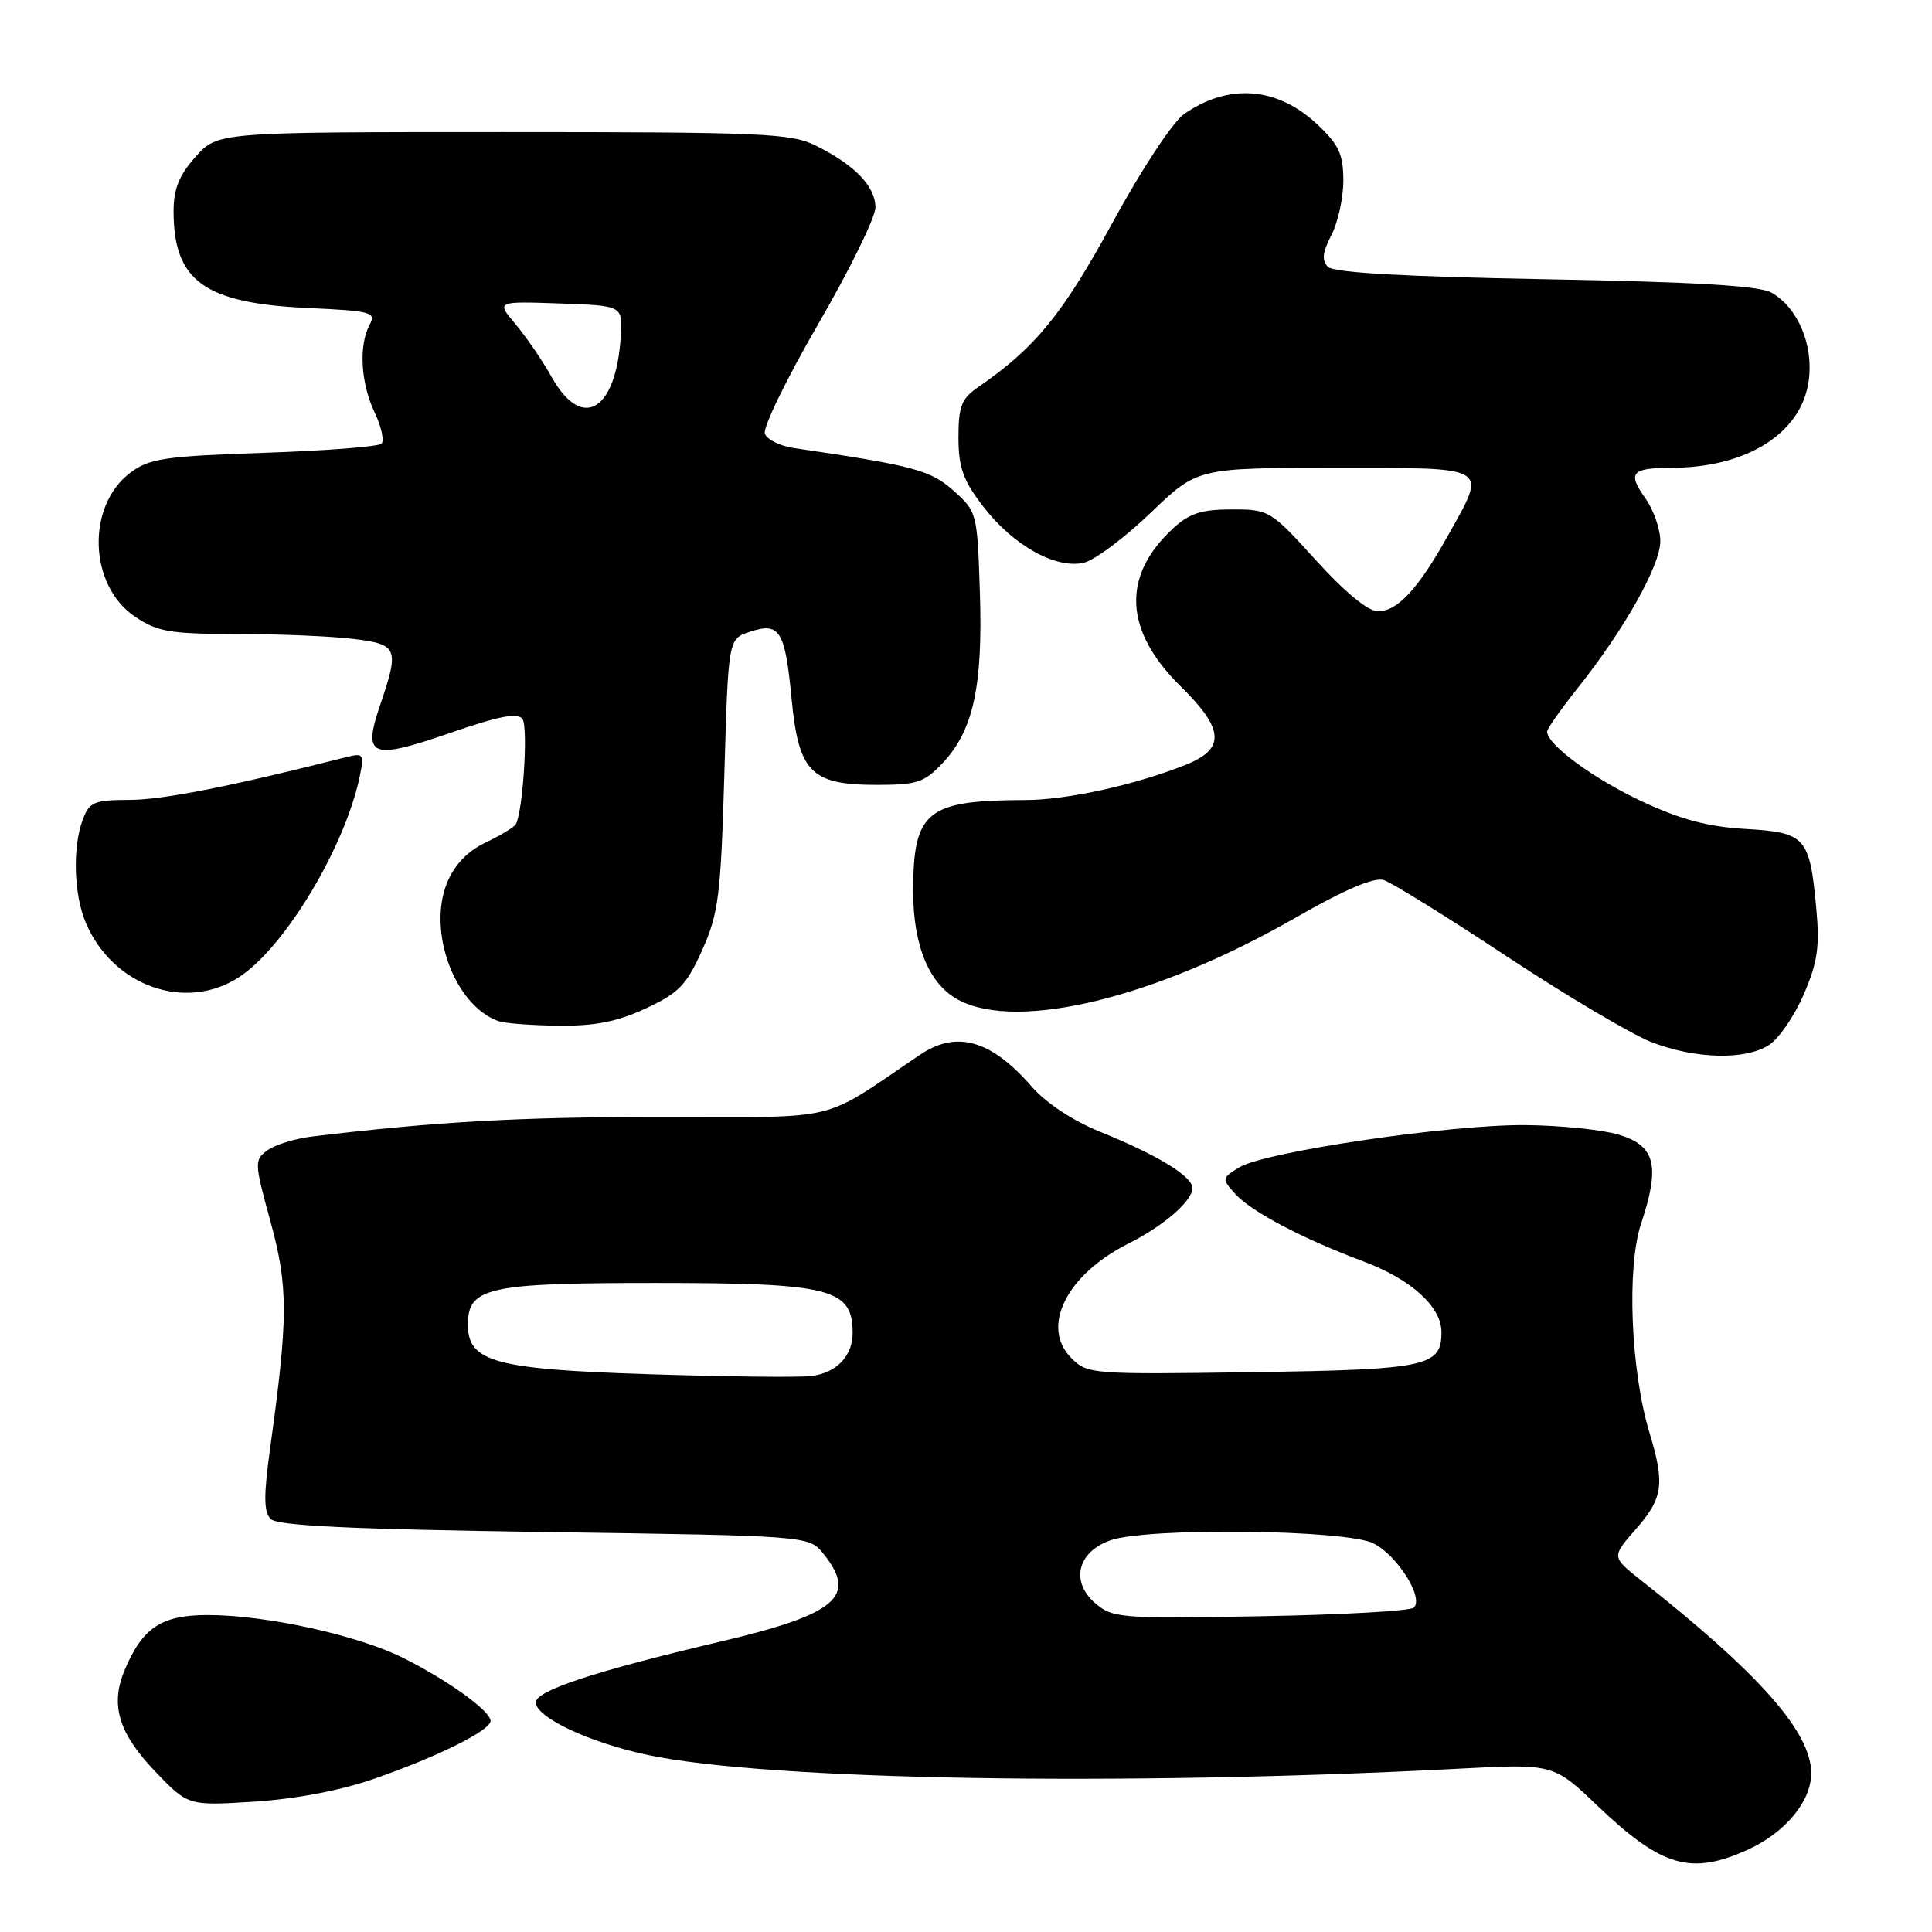 <?xml version="1.0" encoding="UTF-8" standalone="no"?>
<!DOCTYPE svg PUBLIC "-//W3C//DTD SVG 1.1//EN" "http://www.w3.org/Graphics/SVG/1.1/DTD/svg11.dtd" >
<svg xmlns="http://www.w3.org/2000/svg" xmlns:xlink="http://www.w3.org/1999/xlink" version="1.1" viewBox="0 0 256 256">
 <g >
 <path fill="currentColor"
d=" M 231.58 245.10 C 236.54 242.85 240.00 238.69 240.00 234.97 C 240.00 229.54 233.19 221.82 217.45 209.40 C 213.53 206.30 213.53 206.30 216.76 202.62 C 220.36 198.52 220.63 196.64 218.57 189.87 C 216.08 181.64 215.52 167.96 217.45 162.15 C 220.01 154.45 219.35 151.81 214.50 150.35 C 212.30 149.69 206.73 149.12 202.11 149.08 C 192.11 148.99 167.46 152.64 164.17 154.70 C 161.89 156.12 161.88 156.21 163.67 158.19 C 165.80 160.55 172.57 164.12 180.65 167.14 C 187.00 169.52 191.00 173.15 191.00 176.52 C 191.00 181.08 189.13 181.48 165.92 181.82 C 144.68 182.13 144.08 182.08 141.97 179.97 C 137.85 175.85 141.28 168.93 149.50 164.79 C 154.25 162.40 158.00 159.14 158.00 157.41 C 158.00 155.86 153.30 153.01 145.66 149.92 C 142.18 148.51 138.58 146.13 136.75 144.03 C 131.34 137.79 126.77 136.48 121.91 139.76 C 108.45 148.84 111.90 148.00 87.84 148.00 C 68.85 148.00 57.85 148.61 41.39 150.59 C 39.12 150.86 36.45 151.68 35.44 152.42 C 33.68 153.70 33.70 154.04 35.84 161.86 C 38.20 170.47 38.20 174.53 35.81 191.78 C 34.92 198.21 34.94 200.34 35.88 201.28 C 36.77 202.17 46.53 202.63 72.14 203.00 C 107.18 203.50 107.18 203.50 109.09 205.86 C 113.67 211.53 110.92 213.88 95.47 217.52 C 78.76 221.46 71.00 224.01 71.00 225.58 C 71.00 227.57 78.15 230.92 85.86 232.55 C 101.73 235.90 148.58 236.69 193.17 234.37 C 205.84 233.70 205.84 233.70 211.71 239.31 C 220.19 247.39 224.05 248.52 231.58 245.10 Z  M 49.52 235.72 C 58.03 232.76 65.00 229.29 65.00 228.03 C 65.00 226.72 59.39 222.67 53.44 219.69 C 47.41 216.67 35.24 214.00 27.54 214.00 C 21.38 214.00 18.87 215.66 16.50 221.34 C 14.58 225.94 15.72 229.67 20.60 234.77 C 24.93 239.28 24.93 239.28 33.71 238.73 C 39.17 238.38 45.16 237.24 49.52 235.72 Z  M 234.43 138.45 C 235.73 137.60 237.80 134.58 239.02 131.73 C 240.85 127.49 241.14 125.42 240.66 120.28 C 239.79 110.90 239.24 110.30 231.28 109.84 C 226.28 109.55 222.66 108.58 217.50 106.16 C 211.12 103.17 205.00 98.66 205.00 96.94 C 205.00 96.57 206.82 93.98 209.04 91.19 C 215.22 83.43 220.00 74.93 220.00 71.71 C 220.00 70.12 219.11 67.56 218.03 66.04 C 215.62 62.66 216.17 62.00 221.42 61.99 C 231.50 61.98 238.74 57.39 239.67 50.41 C 240.31 45.68 238.22 40.77 234.74 38.78 C 233.13 37.86 224.67 37.36 204.80 37.00 C 186.09 36.66 176.73 36.13 175.96 35.36 C 175.12 34.52 175.23 33.45 176.41 31.16 C 177.29 29.48 178.00 26.22 178.00 23.92 C 178.00 20.45 177.41 19.18 174.58 16.51 C 169.26 11.49 162.79 10.99 156.87 15.13 C 155.40 16.16 151.19 22.55 147.37 29.58 C 140.78 41.68 137.16 46.10 129.61 51.30 C 127.40 52.82 127.00 53.84 127.00 57.97 C 127.00 61.93 127.61 63.64 130.25 67.08 C 134.23 72.28 139.97 75.47 143.66 74.55 C 145.10 74.19 149.07 71.21 152.48 67.94 C 158.67 62.00 158.67 62.00 176.83 62.00 C 197.70 62.00 197.07 61.63 191.89 70.92 C 187.91 78.05 185.18 81.00 182.58 81.00 C 181.28 81.00 178.19 78.45 174.38 74.25 C 168.37 67.62 168.17 67.50 163.21 67.50 C 159.21 67.50 157.60 68.02 155.45 70.00 C 148.58 76.34 148.94 83.58 156.48 90.98 C 162.22 96.62 162.39 99.23 157.14 101.33 C 150.43 104.01 141.40 106.00 135.86 106.01 C 122.76 106.04 121.00 107.47 121.00 118.15 C 121.00 125.38 123.17 130.52 127.09 132.54 C 134.99 136.63 153.14 132.20 171.47 121.71 C 178.13 117.89 182.07 116.20 183.35 116.61 C 184.41 116.95 191.74 121.49 199.63 126.71 C 207.53 131.92 216.13 137.02 218.74 138.05 C 224.60 140.34 231.29 140.51 234.43 138.45 Z  M 85.57 133.62 C 89.95 131.58 90.97 130.52 93.05 125.88 C 95.21 121.04 95.51 118.70 95.98 102.58 C 96.50 84.66 96.50 84.66 99.34 83.72 C 103.31 82.40 104.02 83.51 104.88 92.51 C 105.82 102.35 107.44 104.00 116.21 104.00 C 121.55 104.00 122.49 103.68 124.96 101.05 C 128.98 96.74 130.24 90.92 129.84 78.54 C 129.50 67.98 129.46 67.79 126.36 65.03 C 123.29 62.29 121.13 61.71 105.20 59.37 C 103.38 59.11 101.65 58.25 101.35 57.48 C 101.05 56.70 104.23 50.17 108.40 42.97 C 112.58 35.77 116.00 28.80 116.00 27.48 C 116.00 24.70 113.26 21.86 108.11 19.30 C 104.83 17.66 101.09 17.50 66.67 17.50 C 28.84 17.50 28.84 17.50 25.92 20.77 C 23.74 23.20 23.00 25.03 23.00 27.97 C 23.00 37.23 27.06 40.17 40.72 40.81 C 49.26 41.20 49.87 41.37 48.97 43.05 C 47.51 45.78 47.80 50.77 49.63 54.63 C 50.53 56.52 50.94 58.39 50.55 58.79 C 50.16 59.18 43.16 59.73 34.99 60.00 C 21.94 60.44 19.79 60.75 17.32 62.60 C 11.41 66.99 11.73 77.57 17.90 81.72 C 20.88 83.72 22.54 84.00 31.40 84.01 C 36.95 84.01 43.86 84.30 46.75 84.65 C 52.73 85.37 52.94 85.87 50.38 93.40 C 48.02 100.31 49.11 100.75 59.61 97.13 C 66.22 94.85 68.64 94.39 69.24 95.29 C 70.00 96.43 69.28 107.65 68.34 109.22 C 68.11 109.62 66.30 110.71 64.33 111.65 C 61.97 112.77 60.25 114.56 59.27 116.90 C 56.59 123.31 60.20 133.17 66.00 135.29 C 66.83 135.60 70.42 135.87 74.00 135.91 C 78.84 135.96 81.79 135.38 85.57 133.62 Z  M 31.70 129.46 C 37.83 125.45 45.85 112.01 47.72 102.63 C 48.26 99.94 48.12 99.76 45.90 100.32 C 30.64 104.19 21.61 105.98 17.23 105.99 C 12.49 106.00 11.85 106.26 10.98 108.57 C 9.59 112.22 9.77 118.52 11.37 122.28 C 14.96 130.70 24.61 134.10 31.70 129.46 Z  M 145.12 212.43 C 141.81 209.58 142.77 205.62 147.14 204.10 C 152.14 202.36 178.47 202.67 182.03 204.52 C 185.21 206.16 188.69 211.74 187.34 213.02 C 186.88 213.46 177.73 213.97 167.02 214.16 C 148.46 214.49 147.43 214.41 145.12 212.43 Z  M 85.95 182.09 C 65.57 181.44 62.00 180.46 62.00 175.53 C 62.00 170.58 64.62 170.00 86.79 170.00 C 110.05 170.00 112.94 170.72 112.98 176.56 C 113.01 179.66 110.85 181.93 107.50 182.33 C 105.85 182.53 96.15 182.42 85.95 182.09 Z  M 73.12 50.00 C 71.89 47.80 69.72 44.63 68.31 42.96 C 65.75 39.92 65.75 39.92 74.13 40.21 C 82.50 40.50 82.50 40.50 82.26 44.50 C 81.66 54.45 77.15 57.17 73.12 50.00 Z "/>
</g>
</svg>